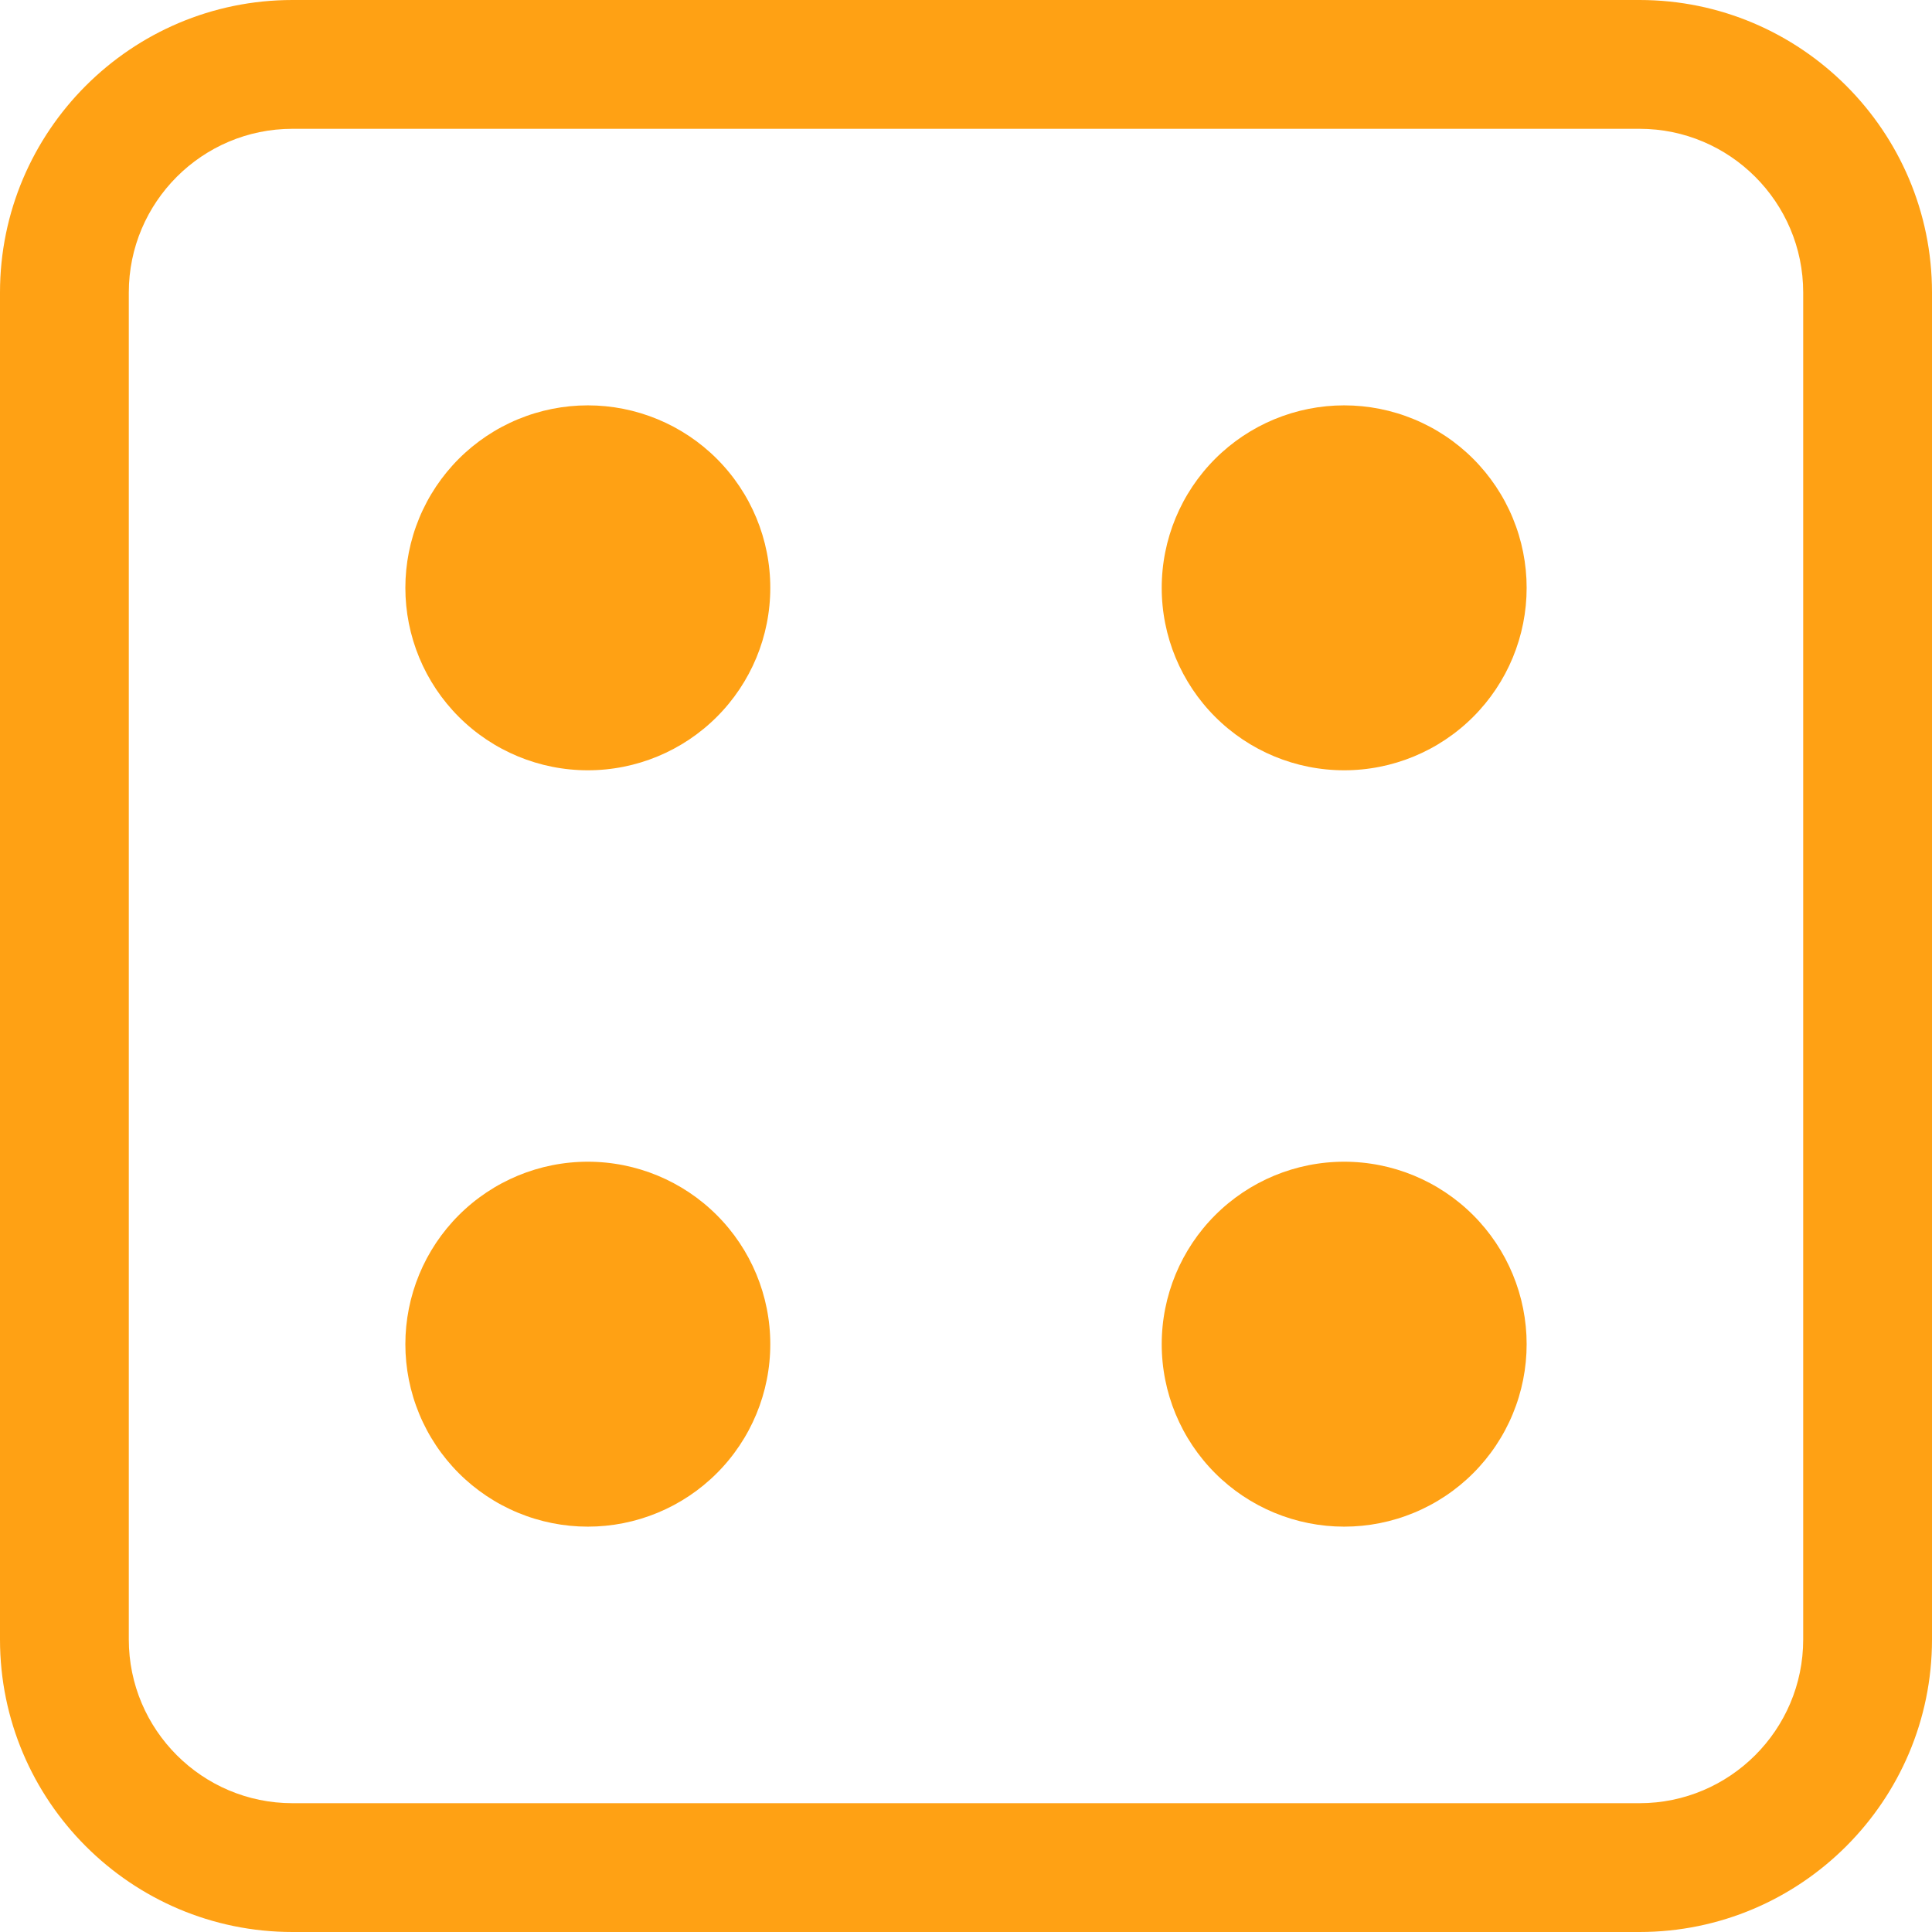 <svg xmlns="http://www.w3.org/2000/svg" xmlns:xlink="http://www.w3.org/1999/xlink" width="1080" zoomAndPan="magnify" viewBox="0 0 810 810" height="1080" preserveAspectRatio="xMidYMid meet" version="1.0"><path fill="#ffa114" d="M 687.375 810 L 122.625 810 C 55.012 810 0 754.988 0 687.375 L 0 122.625 C 0 55.012 55.012 0 122.625 0 L 687.375 0 C 754.988 0 810 55.012 810 122.625 L 810 687.375 C 810 754.988 754.988 810 687.375 810 Z M 122.625 54 C 84.789 54 54 84.781 54 122.625 L 54 687.375 C 54 725.219 84.789 756 122.625 756 L 687.375 756 C 725.211 756 756 725.219 756 687.375 L 756 122.625 C 756 84.781 725.211 54 687.375 54 Z M 122.625 54 " fill-opacity="1" fill-rule="nonzero"/><path fill="#ffa114" d="M 322.945 563.551 C 322.945 564.805 322.918 566.055 322.855 567.305 C 322.793 568.555 322.703 569.805 322.578 571.051 C 322.457 572.297 322.301 573.539 322.117 574.777 C 321.934 576.016 321.723 577.25 321.477 578.477 C 321.234 579.703 320.957 580.926 320.656 582.141 C 320.352 583.355 320.016 584.562 319.652 585.758 C 319.289 586.957 318.898 588.145 318.477 589.324 C 318.055 590.504 317.602 591.672 317.125 592.828 C 316.645 593.984 316.137 595.129 315.602 596.258 C 315.066 597.391 314.504 598.508 313.914 599.613 C 313.324 600.719 312.707 601.809 312.062 602.879 C 311.418 603.953 310.75 605.012 310.055 606.051 C 309.359 607.094 308.637 608.117 307.891 609.121 C 307.148 610.129 306.375 611.113 305.582 612.082 C 304.789 613.051 303.973 614 303.129 614.926 C 302.289 615.852 301.426 616.762 300.539 617.645 C 299.656 618.531 298.75 619.395 297.82 620.234 C 296.895 621.074 295.945 621.891 294.977 622.688 C 294.012 623.48 293.023 624.25 292.02 624.996 C 291.012 625.742 289.988 626.465 288.949 627.16 C 287.906 627.855 286.852 628.523 285.777 629.168 C 284.703 629.812 283.613 630.43 282.508 631.02 C 281.406 631.609 280.289 632.172 279.156 632.707 C 278.023 633.242 276.879 633.75 275.723 634.227 C 274.566 634.707 273.398 635.156 272.219 635.578 C 271.039 636 269.852 636.395 268.656 636.758 C 267.457 637.121 266.25 637.453 265.035 637.758 C 263.82 638.062 262.602 638.336 261.371 638.582 C 260.145 638.824 258.91 639.039 257.672 639.223 C 256.434 639.406 255.191 639.559 253.945 639.684 C 252.699 639.805 251.453 639.898 250.203 639.961 C 248.949 640.02 247.699 640.051 246.449 640.051 C 245.195 640.051 243.945 640.02 242.695 639.961 C 241.445 639.898 240.195 639.805 238.949 639.684 C 237.703 639.559 236.461 639.406 235.223 639.223 C 233.984 639.039 232.75 638.824 231.523 638.582 C 230.297 638.336 229.074 638.062 227.859 637.758 C 226.645 637.453 225.438 637.121 224.242 636.758 C 223.043 636.395 221.855 636 220.676 635.578 C 219.496 635.156 218.328 634.707 217.172 634.227 C 216.016 633.75 214.871 633.242 213.742 632.707 C 212.609 632.172 211.492 631.609 210.387 631.02 C 209.281 630.43 208.191 629.812 207.121 629.168 C 206.047 628.523 204.988 627.855 203.945 627.16 C 202.906 626.465 201.883 625.742 200.879 624.996 C 199.871 624.25 198.887 623.48 197.918 622.688 C 196.949 621.891 196 621.074 195.074 620.234 C 194.148 619.395 193.238 618.531 192.355 617.645 C 191.469 616.762 190.605 615.852 189.766 614.926 C 188.926 614 188.109 613.051 187.312 612.082 C 186.52 611.113 185.75 610.129 185.004 609.121 C 184.258 608.117 183.535 607.094 182.84 606.051 C 182.145 605.012 181.477 603.953 180.832 602.879 C 180.188 601.809 179.57 600.719 178.98 599.613 C 178.391 598.508 177.828 597.391 177.293 596.258 C 176.758 595.129 176.25 593.984 175.773 592.828 C 175.293 591.672 174.844 590.504 174.422 589.324 C 174 588.145 173.605 586.957 173.242 585.758 C 172.879 584.562 172.547 583.355 172.242 582.141 C 171.938 580.926 171.664 579.703 171.418 578.477 C 171.176 577.25 170.961 576.016 170.777 574.777 C 170.594 573.539 170.441 572.297 170.316 571.051 C 170.195 569.805 170.102 568.555 170.039 567.305 C 169.98 566.055 169.949 564.805 169.949 563.551 C 169.949 562.301 169.98 561.051 170.039 559.797 C 170.102 558.547 170.195 557.301 170.316 556.055 C 170.441 554.809 170.594 553.566 170.777 552.328 C 170.961 551.09 171.176 549.855 171.418 548.629 C 171.664 547.398 171.938 546.18 172.242 544.965 C 172.547 543.75 172.879 542.543 173.242 541.344 C 173.605 540.148 174 538.961 174.422 537.781 C 174.844 536.602 175.293 535.434 175.773 534.277 C 176.25 533.121 176.758 531.977 177.293 530.844 C 177.828 529.711 178.391 528.594 178.98 527.492 C 179.57 526.387 180.188 525.297 180.832 524.223 C 181.477 523.148 182.145 522.094 182.84 521.051 C 183.535 520.012 184.258 518.988 185.004 517.98 C 185.75 516.977 186.52 515.988 187.312 515.023 C 188.109 514.055 188.926 513.105 189.766 512.18 C 190.605 511.25 191.469 510.344 192.355 509.461 C 193.238 508.574 194.148 507.711 195.074 506.871 C 196 506.027 196.949 505.211 197.918 504.418 C 198.887 503.625 199.871 502.852 200.879 502.109 C 201.883 501.363 202.906 500.641 203.945 499.945 C 204.988 499.25 206.047 498.582 207.121 497.938 C 208.191 497.293 209.281 496.676 210.387 496.086 C 211.492 495.496 212.609 494.934 213.742 494.398 C 214.871 493.863 216.016 493.355 217.172 492.875 C 218.328 492.398 219.496 491.945 220.676 491.523 C 221.855 491.102 223.043 490.711 224.242 490.348 C 225.438 489.984 226.645 489.648 227.859 489.344 C 229.074 489.043 230.297 488.766 231.523 488.523 C 232.75 488.277 233.984 488.066 235.223 487.883 C 236.461 487.699 237.703 487.543 238.949 487.422 C 240.195 487.297 241.445 487.207 242.695 487.145 C 243.945 487.082 245.195 487.055 246.449 487.055 C 247.699 487.055 248.949 487.082 250.203 487.145 C 251.453 487.207 252.699 487.297 253.945 487.422 C 255.191 487.543 256.434 487.699 257.672 487.883 C 258.91 488.066 260.145 488.277 261.371 488.523 C 262.602 488.766 263.82 489.043 265.035 489.344 C 266.25 489.648 267.457 489.984 268.656 490.348 C 269.852 490.711 271.039 491.102 272.219 491.523 C 273.398 491.945 274.566 492.398 275.723 492.875 C 276.879 493.355 278.023 493.863 279.156 494.398 C 280.289 494.934 281.406 495.496 282.508 496.086 C 283.613 496.676 284.703 497.293 285.777 497.938 C 286.852 498.582 287.906 499.25 288.949 499.945 C 289.988 500.641 291.012 501.363 292.02 502.105 C 293.023 502.852 294.012 503.625 294.977 504.418 C 295.945 505.211 296.895 506.027 297.82 506.871 C 298.75 507.711 299.656 508.574 300.539 509.461 C 301.426 510.344 302.289 511.25 303.129 512.18 C 303.973 513.105 304.789 514.055 305.582 515.023 C 306.375 515.988 307.148 516.977 307.891 517.98 C 308.637 518.988 309.359 520.012 310.055 521.051 C 310.75 522.094 311.418 523.148 312.062 524.223 C 312.707 525.297 313.324 526.387 313.914 527.492 C 314.504 528.594 315.066 529.711 315.602 530.844 C 316.137 531.977 316.645 533.121 317.125 534.277 C 317.602 535.434 318.055 536.602 318.477 537.781 C 318.898 538.961 319.289 540.148 319.652 541.344 C 320.016 542.543 320.352 543.75 320.656 544.965 C 320.957 546.18 321.234 547.398 321.477 548.629 C 321.723 549.855 321.934 551.09 322.117 552.328 C 322.301 553.566 322.457 554.809 322.578 556.055 C 322.703 557.301 322.793 558.547 322.855 559.797 C 322.918 561.051 322.945 562.301 322.945 563.551 Z M 322.945 563.551 " fill-opacity="1" fill-rule="nonzero"/><path fill="#ffa114" d="M 640.051 246.449 C 640.051 247.699 640.02 248.949 639.961 250.203 C 639.898 251.453 639.805 252.699 639.684 253.945 C 639.559 255.191 639.406 256.434 639.223 257.672 C 639.039 258.91 638.824 260.145 638.582 261.371 C 638.336 262.602 638.062 263.82 637.758 265.035 C 637.453 266.25 637.121 267.457 636.758 268.656 C 636.395 269.852 636 271.039 635.578 272.219 C 635.156 273.398 634.707 274.566 634.227 275.723 C 633.75 276.879 633.242 278.023 632.707 279.156 C 632.172 280.289 631.609 281.406 631.02 282.508 C 630.43 283.613 629.812 284.703 629.168 285.777 C 628.523 286.852 627.855 287.906 627.16 288.949 C 626.465 289.988 625.742 291.012 624.996 292.02 C 624.25 293.023 623.48 294.012 622.688 294.977 C 621.891 295.945 621.074 296.895 620.234 297.82 C 619.395 298.75 618.531 299.656 617.645 300.539 C 616.762 301.426 615.852 302.289 614.926 303.129 C 614 303.973 613.051 304.789 612.082 305.582 C 611.113 306.375 610.129 307.148 609.121 307.891 C 608.117 308.637 607.094 309.359 606.051 310.055 C 605.012 310.75 603.953 311.418 602.879 312.062 C 601.809 312.707 600.719 313.324 599.613 313.914 C 598.508 314.504 597.391 315.066 596.258 315.602 C 595.129 316.137 593.984 316.645 592.828 317.125 C 591.672 317.602 590.504 318.055 589.324 318.477 C 588.145 318.898 586.957 319.289 585.758 319.652 C 584.559 320.016 583.355 320.352 582.141 320.656 C 580.926 320.957 579.703 321.234 578.477 321.477 C 577.25 321.723 576.016 321.934 574.777 322.117 C 573.539 322.301 572.297 322.457 571.051 322.578 C 569.805 322.703 568.555 322.793 567.305 322.855 C 566.055 322.918 564.805 322.945 563.551 322.945 C 562.301 322.945 561.051 322.918 559.797 322.855 C 558.547 322.793 557.301 322.703 556.055 322.578 C 554.809 322.457 553.566 322.301 552.328 322.117 C 551.09 321.934 549.855 321.723 548.629 321.477 C 547.398 321.234 546.18 320.957 544.965 320.656 C 543.75 320.352 542.543 320.016 541.344 319.652 C 540.148 319.289 538.961 318.898 537.781 318.477 C 536.602 318.055 535.434 317.602 534.277 317.125 C 533.121 316.645 531.977 316.137 530.844 315.602 C 529.711 315.066 528.594 314.504 527.492 313.914 C 526.387 313.324 525.297 312.707 524.223 312.062 C 523.148 311.418 522.094 310.75 521.051 310.055 C 520.012 309.359 518.988 308.637 517.98 307.891 C 516.977 307.148 515.988 306.375 515.023 305.582 C 514.055 304.789 513.105 303.973 512.18 303.129 C 511.25 302.289 510.344 301.426 509.461 300.539 C 508.574 299.656 507.711 298.75 506.871 297.82 C 506.027 296.895 505.211 295.945 504.418 294.977 C 503.625 294.012 502.852 293.023 502.105 292.02 C 501.363 291.012 500.641 289.988 499.945 288.949 C 499.25 287.906 498.582 286.852 497.938 285.777 C 497.293 284.703 496.676 283.613 496.086 282.508 C 495.496 281.406 494.934 280.289 494.398 279.156 C 493.863 278.023 493.355 276.879 492.875 275.723 C 492.398 274.566 491.945 273.398 491.523 272.219 C 491.102 271.039 490.711 269.852 490.348 268.656 C 489.984 267.457 489.648 266.25 489.344 265.035 C 489.043 263.82 488.766 262.602 488.523 261.371 C 488.277 260.145 488.066 258.91 487.883 257.672 C 487.695 256.434 487.543 255.191 487.422 253.945 C 487.297 252.699 487.207 251.453 487.145 250.203 C 487.082 248.949 487.055 247.699 487.055 246.449 C 487.055 245.195 487.082 243.945 487.145 242.695 C 487.207 241.445 487.297 240.195 487.422 238.949 C 487.543 237.703 487.695 236.461 487.883 235.223 C 488.066 233.984 488.277 232.75 488.523 231.523 C 488.766 230.297 489.043 229.074 489.344 227.859 C 489.648 226.645 489.984 225.438 490.348 224.242 C 490.711 223.043 491.102 221.855 491.523 220.676 C 491.945 219.496 492.398 218.328 492.875 217.172 C 493.355 216.016 493.863 214.871 494.398 213.742 C 494.934 212.609 495.496 211.492 496.086 210.387 C 496.676 209.281 497.293 208.191 497.938 207.121 C 498.582 206.047 499.25 204.988 499.945 203.945 C 500.641 202.906 501.363 201.883 502.105 200.879 C 502.852 199.871 503.625 198.887 504.418 197.918 C 505.211 196.949 506.027 196 506.871 195.074 C 507.711 194.148 508.574 193.238 509.461 192.355 C 510.344 191.469 511.25 190.605 512.18 189.766 C 513.105 188.926 514.055 188.109 515.023 187.312 C 515.988 186.52 516.977 185.75 517.98 185.004 C 518.988 184.258 520.012 183.535 521.051 182.84 C 522.094 182.145 523.148 181.477 524.223 180.832 C 525.297 180.188 526.387 179.57 527.492 178.98 C 528.594 178.391 529.711 177.828 530.844 177.293 C 531.977 176.758 533.121 176.25 534.277 175.773 C 535.434 175.293 536.602 174.844 537.781 174.422 C 538.961 174 540.148 173.605 541.344 173.242 C 542.543 172.879 543.75 172.547 544.965 172.242 C 546.18 171.938 547.398 171.664 548.629 171.418 C 549.855 171.176 551.09 170.961 552.328 170.777 C 553.566 170.594 554.809 170.441 556.055 170.316 C 557.301 170.195 558.547 170.102 559.797 170.039 C 561.051 169.98 562.301 169.949 563.551 169.949 C 564.805 169.949 566.055 169.98 567.305 170.039 C 568.555 170.102 569.805 170.195 571.051 170.316 C 572.297 170.441 573.539 170.594 574.777 170.777 C 576.016 170.961 577.25 171.176 578.477 171.418 C 579.703 171.664 580.926 171.938 582.141 172.242 C 583.355 172.547 584.559 172.879 585.758 173.242 C 586.957 173.605 588.145 174 589.324 174.422 C 590.504 174.844 591.672 175.293 592.828 175.773 C 593.984 176.25 595.129 176.758 596.258 177.293 C 597.391 177.828 598.508 178.391 599.613 178.98 C 600.719 179.57 601.809 180.188 602.879 180.832 C 603.953 181.477 605.012 182.145 606.051 182.84 C 607.094 183.535 608.117 184.258 609.121 185.004 C 610.129 185.75 611.113 186.52 612.082 187.312 C 613.051 188.109 614 188.926 614.926 189.766 C 615.852 190.605 616.762 191.469 617.645 192.355 C 618.531 193.238 619.395 194.148 620.234 195.074 C 621.074 196 621.891 196.949 622.688 197.918 C 623.48 198.887 624.25 199.871 624.996 200.879 C 625.742 201.883 626.465 202.906 627.16 203.945 C 627.855 204.988 628.523 206.047 629.168 207.121 C 629.812 208.191 630.43 209.281 631.02 210.387 C 631.609 211.492 632.172 212.609 632.707 213.742 C 633.242 214.871 633.75 216.016 634.227 217.172 C 634.707 218.328 635.156 219.496 635.578 220.676 C 636 221.855 636.395 223.043 636.758 224.242 C 637.121 225.438 637.453 226.645 637.758 227.859 C 638.062 229.074 638.336 230.297 638.582 231.523 C 638.824 232.75 639.039 233.984 639.223 235.223 C 639.406 236.461 639.559 237.703 639.684 238.949 C 639.805 240.195 639.898 241.445 639.961 242.695 C 640.02 243.945 640.051 245.195 640.051 246.449 Z M 640.051 246.449 " fill-opacity="1" fill-rule="nonzero"/><path fill="#ffa114" d="M 640.051 563.551 C 640.051 564.805 640.02 566.055 639.961 567.305 C 639.898 568.555 639.805 569.805 639.684 571.051 C 639.559 572.297 639.406 573.539 639.223 574.777 C 639.039 576.016 638.824 577.25 638.582 578.477 C 638.336 579.703 638.062 580.926 637.758 582.141 C 637.453 583.355 637.121 584.562 636.758 585.758 C 636.395 586.957 636 588.145 635.578 589.324 C 635.156 590.504 634.707 591.672 634.227 592.828 C 633.75 593.984 633.242 595.129 632.707 596.258 C 632.172 597.391 631.609 598.508 631.02 599.613 C 630.43 600.719 629.812 601.809 629.168 602.879 C 628.523 603.953 627.855 605.012 627.16 606.051 C 626.465 607.094 625.742 608.117 624.996 609.121 C 624.25 610.129 623.48 611.113 622.688 612.082 C 621.891 613.051 621.074 614 620.234 614.926 C 619.395 615.852 618.531 616.762 617.645 617.645 C 616.762 618.531 615.852 619.395 614.926 620.234 C 614 621.074 613.051 621.891 612.082 622.688 C 611.113 623.48 610.129 624.25 609.121 624.996 C 608.117 625.742 607.094 626.465 606.051 627.16 C 605.012 627.855 603.953 628.523 602.879 629.168 C 601.809 629.812 600.719 630.43 599.613 631.02 C 598.508 631.609 597.391 632.172 596.258 632.707 C 595.129 633.242 593.984 633.75 592.828 634.227 C 591.672 634.707 590.504 635.156 589.324 635.578 C 588.145 636 586.957 636.395 585.758 636.758 C 584.559 637.121 583.355 637.453 582.141 637.758 C 580.926 638.062 579.703 638.336 578.477 638.582 C 577.25 638.824 576.016 639.039 574.777 639.223 C 573.539 639.406 572.297 639.559 571.051 639.684 C 569.805 639.805 568.555 639.898 567.305 639.961 C 566.055 640.02 564.805 640.051 563.551 640.051 C 562.301 640.051 561.051 640.02 559.797 639.961 C 558.547 639.898 557.301 639.805 556.055 639.684 C 554.809 639.559 553.566 639.406 552.328 639.223 C 551.09 639.039 549.855 638.824 548.629 638.582 C 547.398 638.336 546.18 638.062 544.965 637.758 C 543.75 637.453 542.543 637.121 541.344 636.758 C 540.148 636.395 538.961 636 537.781 635.578 C 536.602 635.156 535.434 634.707 534.277 634.227 C 533.121 633.75 531.977 633.242 530.844 632.707 C 529.711 632.172 528.594 631.609 527.492 631.02 C 526.387 630.43 525.297 629.812 524.223 629.168 C 523.148 628.523 522.094 627.855 521.051 627.16 C 520.012 626.465 518.988 625.742 517.98 624.996 C 516.977 624.25 515.988 623.48 515.023 622.688 C 514.055 621.891 513.105 621.074 512.18 620.234 C 511.25 619.395 510.344 618.531 509.461 617.645 C 508.574 616.762 507.711 615.852 506.871 614.926 C 506.027 614 505.211 613.051 504.418 612.082 C 503.625 611.113 502.852 610.129 502.105 609.121 C 501.363 608.117 500.641 607.094 499.945 606.051 C 499.25 605.012 498.582 603.953 497.938 602.879 C 497.293 601.809 496.676 600.719 496.086 599.613 C 495.496 598.508 494.934 597.391 494.398 596.258 C 493.863 595.129 493.355 593.984 492.875 592.828 C 492.398 591.672 491.945 590.504 491.523 589.324 C 491.102 588.145 490.711 586.957 490.348 585.758 C 489.984 584.562 489.648 583.355 489.344 582.141 C 489.043 580.926 488.766 579.703 488.523 578.477 C 488.277 577.25 488.066 576.016 487.883 574.777 C 487.695 573.539 487.543 572.297 487.422 571.051 C 487.297 569.805 487.207 568.555 487.145 567.305 C 487.082 566.055 487.055 564.805 487.055 563.551 C 487.055 562.301 487.082 561.051 487.145 559.797 C 487.207 558.547 487.297 557.301 487.422 556.055 C 487.543 554.809 487.695 553.566 487.883 552.328 C 488.066 551.09 488.277 549.855 488.523 548.629 C 488.766 547.398 489.043 546.18 489.344 544.965 C 489.648 543.75 489.984 542.543 490.348 541.344 C 490.711 540.148 491.102 538.961 491.523 537.781 C 491.945 536.602 492.398 535.434 492.875 534.277 C 493.355 533.121 493.863 531.977 494.398 530.844 C 494.934 529.711 495.496 528.594 496.086 527.492 C 496.676 526.387 497.293 525.297 497.938 524.223 C 498.582 523.148 499.25 522.094 499.945 521.051 C 500.641 520.012 501.363 518.988 502.105 517.98 C 502.852 516.977 503.625 515.988 504.418 515.023 C 505.211 514.055 506.027 513.105 506.871 512.18 C 507.711 511.25 508.574 510.344 509.461 509.461 C 510.344 508.574 511.25 507.711 512.18 506.871 C 513.105 506.027 514.055 505.211 515.023 504.418 C 515.988 503.625 516.977 502.852 517.98 502.109 C 518.988 501.363 520.012 500.641 521.051 499.945 C 522.094 499.25 523.148 498.582 524.223 497.938 C 525.297 497.293 526.387 496.676 527.492 496.086 C 528.594 495.496 529.711 494.934 530.844 494.398 C 531.977 493.863 533.121 493.355 534.277 492.875 C 535.434 492.398 536.602 491.945 537.781 491.523 C 538.961 491.102 540.148 490.711 541.344 490.348 C 542.543 489.984 543.75 489.648 544.965 489.344 C 546.18 489.043 547.398 488.766 548.629 488.523 C 549.855 488.277 551.09 488.066 552.328 487.883 C 553.566 487.699 554.809 487.543 556.055 487.422 C 557.301 487.297 558.547 487.207 559.797 487.145 C 561.051 487.082 562.301 487.055 563.551 487.055 C 564.805 487.055 566.055 487.082 567.305 487.145 C 568.555 487.207 569.805 487.297 571.051 487.422 C 572.297 487.543 573.539 487.699 574.777 487.883 C 576.016 488.066 577.25 488.277 578.477 488.523 C 579.703 488.766 580.926 489.043 582.141 489.344 C 583.355 489.648 584.559 489.984 585.758 490.348 C 586.957 490.711 588.145 491.102 589.324 491.523 C 590.504 491.945 591.672 492.398 592.828 492.875 C 593.984 493.355 595.129 493.863 596.258 494.398 C 597.391 494.934 598.508 495.496 599.613 496.086 C 600.719 496.676 601.809 497.293 602.879 497.938 C 603.953 498.582 605.012 499.25 606.051 499.945 C 607.094 500.641 608.117 501.363 609.121 502.105 C 610.129 502.852 611.113 503.625 612.082 504.418 C 613.051 505.211 614 506.027 614.926 506.871 C 615.852 507.711 616.762 508.574 617.645 509.461 C 618.531 510.344 619.395 511.25 620.234 512.18 C 621.074 513.105 621.891 514.055 622.688 515.023 C 623.48 515.988 624.25 516.977 624.996 517.98 C 625.742 518.988 626.465 520.012 627.16 521.051 C 627.855 522.094 628.523 523.148 629.168 524.223 C 629.812 525.297 630.43 526.387 631.02 527.492 C 631.609 528.594 632.172 529.711 632.707 530.844 C 633.242 531.977 633.75 533.121 634.227 534.277 C 634.707 535.434 635.156 536.602 635.578 537.781 C 636 538.961 636.395 540.148 636.758 541.344 C 637.121 542.543 637.453 543.75 637.758 544.965 C 638.062 546.18 638.336 547.398 638.582 548.629 C 638.824 549.855 639.039 551.09 639.223 552.328 C 639.406 553.566 639.559 554.809 639.684 556.055 C 639.805 557.301 639.898 558.547 639.961 559.797 C 640.02 561.051 640.051 562.301 640.051 563.551 Z M 640.051 563.551 " fill-opacity="1" fill-rule="nonzero"/><path fill="#ffa114" d="M 322.945 246.449 C 322.945 247.699 322.918 248.949 322.855 250.203 C 322.793 251.453 322.703 252.699 322.578 253.945 C 322.457 255.191 322.301 256.434 322.117 257.672 C 321.934 258.91 321.723 260.145 321.477 261.371 C 321.234 262.602 320.957 263.82 320.656 265.035 C 320.352 266.25 320.016 267.457 319.652 268.656 C 319.289 269.852 318.898 271.039 318.477 272.219 C 318.055 273.398 317.602 274.566 317.125 275.723 C 316.645 276.879 316.137 278.023 315.602 279.156 C 315.066 280.289 314.504 281.406 313.914 282.508 C 313.324 283.613 312.707 284.703 312.062 285.777 C 311.418 286.852 310.75 287.906 310.055 288.949 C 309.359 289.988 308.637 291.012 307.891 292.02 C 307.148 293.023 306.375 294.012 305.582 294.977 C 304.789 295.945 303.973 296.895 303.129 297.82 C 302.289 298.75 301.426 299.656 300.539 300.539 C 299.656 301.426 298.75 302.289 297.82 303.129 C 296.895 303.973 295.945 304.789 294.977 305.582 C 294.012 306.375 293.023 307.148 292.02 307.891 C 291.012 308.637 289.988 309.359 288.949 310.055 C 287.906 310.75 286.852 311.418 285.777 312.062 C 284.703 312.707 283.613 313.324 282.508 313.914 C 281.406 314.504 280.289 315.066 279.156 315.602 C 278.023 316.137 276.879 316.645 275.723 317.125 C 274.566 317.602 273.398 318.055 272.219 318.477 C 271.039 318.898 269.852 319.289 268.656 319.652 C 267.457 320.016 266.25 320.352 265.035 320.656 C 263.82 320.957 262.602 321.234 261.371 321.477 C 260.145 321.723 258.91 321.934 257.672 322.117 C 256.434 322.301 255.191 322.457 253.945 322.578 C 252.699 322.703 251.453 322.793 250.203 322.855 C 248.949 322.918 247.699 322.945 246.449 322.945 C 245.195 322.945 243.945 322.918 242.695 322.855 C 241.445 322.793 240.195 322.703 238.949 322.578 C 237.703 322.457 236.461 322.301 235.223 322.117 C 233.984 321.934 232.75 321.723 231.523 321.477 C 230.297 321.234 229.074 320.957 227.859 320.656 C 226.645 320.352 225.438 320.016 224.242 319.652 C 223.043 319.289 221.855 318.898 220.676 318.477 C 219.496 318.055 218.328 317.602 217.172 317.125 C 216.016 316.645 214.871 316.137 213.742 315.602 C 212.609 315.066 211.492 314.504 210.387 313.914 C 209.281 313.324 208.191 312.707 207.121 312.062 C 206.047 311.418 204.988 310.75 203.945 310.055 C 202.906 309.359 201.883 308.637 200.879 307.891 C 199.871 307.148 198.887 306.375 197.918 305.582 C 196.949 304.789 196 303.973 195.074 303.129 C 194.148 302.289 193.238 301.426 192.355 300.539 C 191.469 299.656 190.605 298.75 189.766 297.82 C 188.926 296.895 188.109 295.945 187.312 294.977 C 186.52 294.012 185.75 293.023 185.004 292.02 C 184.258 291.012 183.535 289.988 182.84 288.949 C 182.145 287.906 181.477 286.852 180.832 285.777 C 180.188 284.703 179.57 283.613 178.98 282.508 C 178.391 281.406 177.828 280.289 177.293 279.156 C 176.758 278.023 176.25 276.879 175.773 275.723 C 175.293 274.566 174.844 273.398 174.422 272.219 C 174 271.039 173.605 269.852 173.242 268.656 C 172.879 267.457 172.547 266.25 172.242 265.035 C 171.938 263.82 171.664 262.602 171.418 261.371 C 171.176 260.145 170.961 258.91 170.777 257.672 C 170.594 256.434 170.441 255.191 170.316 253.945 C 170.195 252.699 170.102 251.453 170.039 250.203 C 169.98 248.949 169.949 247.699 169.949 246.449 C 169.949 245.195 169.98 243.945 170.039 242.695 C 170.102 241.445 170.195 240.195 170.316 238.949 C 170.441 237.703 170.594 236.461 170.777 235.223 C 170.961 233.984 171.176 232.75 171.418 231.523 C 171.664 230.297 171.938 229.074 172.242 227.859 C 172.547 226.645 172.879 225.438 173.242 224.242 C 173.605 223.043 174 221.855 174.422 220.676 C 174.844 219.496 175.293 218.328 175.773 217.172 C 176.25 216.016 176.758 214.871 177.293 213.742 C 177.828 212.609 178.391 211.492 178.98 210.387 C 179.57 209.281 180.188 208.191 180.832 207.121 C 181.477 206.047 182.145 204.988 182.84 203.945 C 183.535 202.906 184.258 201.883 185.004 200.879 C 185.75 199.871 186.52 198.887 187.312 197.918 C 188.109 196.949 188.926 196 189.766 195.074 C 190.605 194.148 191.469 193.238 192.355 192.355 C 193.238 191.469 194.148 190.605 195.074 189.766 C 196 188.926 196.949 188.109 197.918 187.312 C 198.887 186.52 199.871 185.75 200.879 185.004 C 201.883 184.258 202.906 183.535 203.945 182.84 C 204.988 182.145 206.047 181.477 207.121 180.832 C 208.191 180.188 209.281 179.57 210.387 178.98 C 211.492 178.391 212.609 177.828 213.742 177.293 C 214.871 176.758 216.016 176.25 217.172 175.773 C 218.328 175.293 219.496 174.844 220.676 174.422 C 221.855 174 223.043 173.605 224.242 173.242 C 225.438 172.879 226.645 172.547 227.859 172.242 C 229.074 171.938 230.297 171.664 231.523 171.418 C 232.75 171.176 233.984 170.961 235.223 170.777 C 236.461 170.594 237.703 170.441 238.949 170.316 C 240.195 170.195 241.445 170.102 242.695 170.039 C 243.945 169.98 245.195 169.949 246.449 169.949 C 247.699 169.949 248.949 169.98 250.203 170.039 C 251.453 170.102 252.699 170.195 253.945 170.316 C 255.191 170.441 256.434 170.594 257.672 170.777 C 258.91 170.961 260.145 171.176 261.371 171.418 C 262.602 171.664 263.82 171.938 265.035 172.242 C 266.25 172.547 267.457 172.879 268.656 173.242 C 269.852 173.605 271.039 174 272.219 174.422 C 273.398 174.844 274.566 175.293 275.723 175.773 C 276.879 176.25 278.023 176.758 279.156 177.293 C 280.289 177.828 281.406 178.391 282.508 178.98 C 283.613 179.57 284.703 180.188 285.777 180.832 C 286.852 181.477 287.906 182.145 288.949 182.84 C 289.988 183.535 291.012 184.258 292.02 185.004 C 293.023 185.75 294.012 186.52 294.977 187.312 C 295.945 188.109 296.895 188.926 297.82 189.766 C 298.75 190.605 299.656 191.469 300.539 192.355 C 301.426 193.238 302.289 194.148 303.129 195.074 C 303.973 196 304.789 196.949 305.582 197.918 C 306.375 198.887 307.148 199.871 307.891 200.879 C 308.637 201.883 309.359 202.906 310.055 203.945 C 310.75 204.988 311.418 206.047 312.062 207.121 C 312.707 208.191 313.324 209.281 313.914 210.387 C 314.504 211.492 315.066 212.609 315.602 213.742 C 316.137 214.871 316.645 216.016 317.125 217.172 C 317.602 218.328 318.055 219.496 318.477 220.676 C 318.898 221.855 319.289 223.043 319.652 224.242 C 320.016 225.438 320.352 226.645 320.656 227.859 C 320.957 229.074 321.234 230.297 321.477 231.523 C 321.723 232.75 321.934 233.984 322.117 235.223 C 322.301 236.461 322.457 237.703 322.578 238.949 C 322.703 240.195 322.793 241.445 322.855 242.695 C 322.918 243.945 322.945 245.195 322.945 246.449 Z M 322.945 246.449 " fill-opacity="1" fill-rule="nonzero"/></svg>